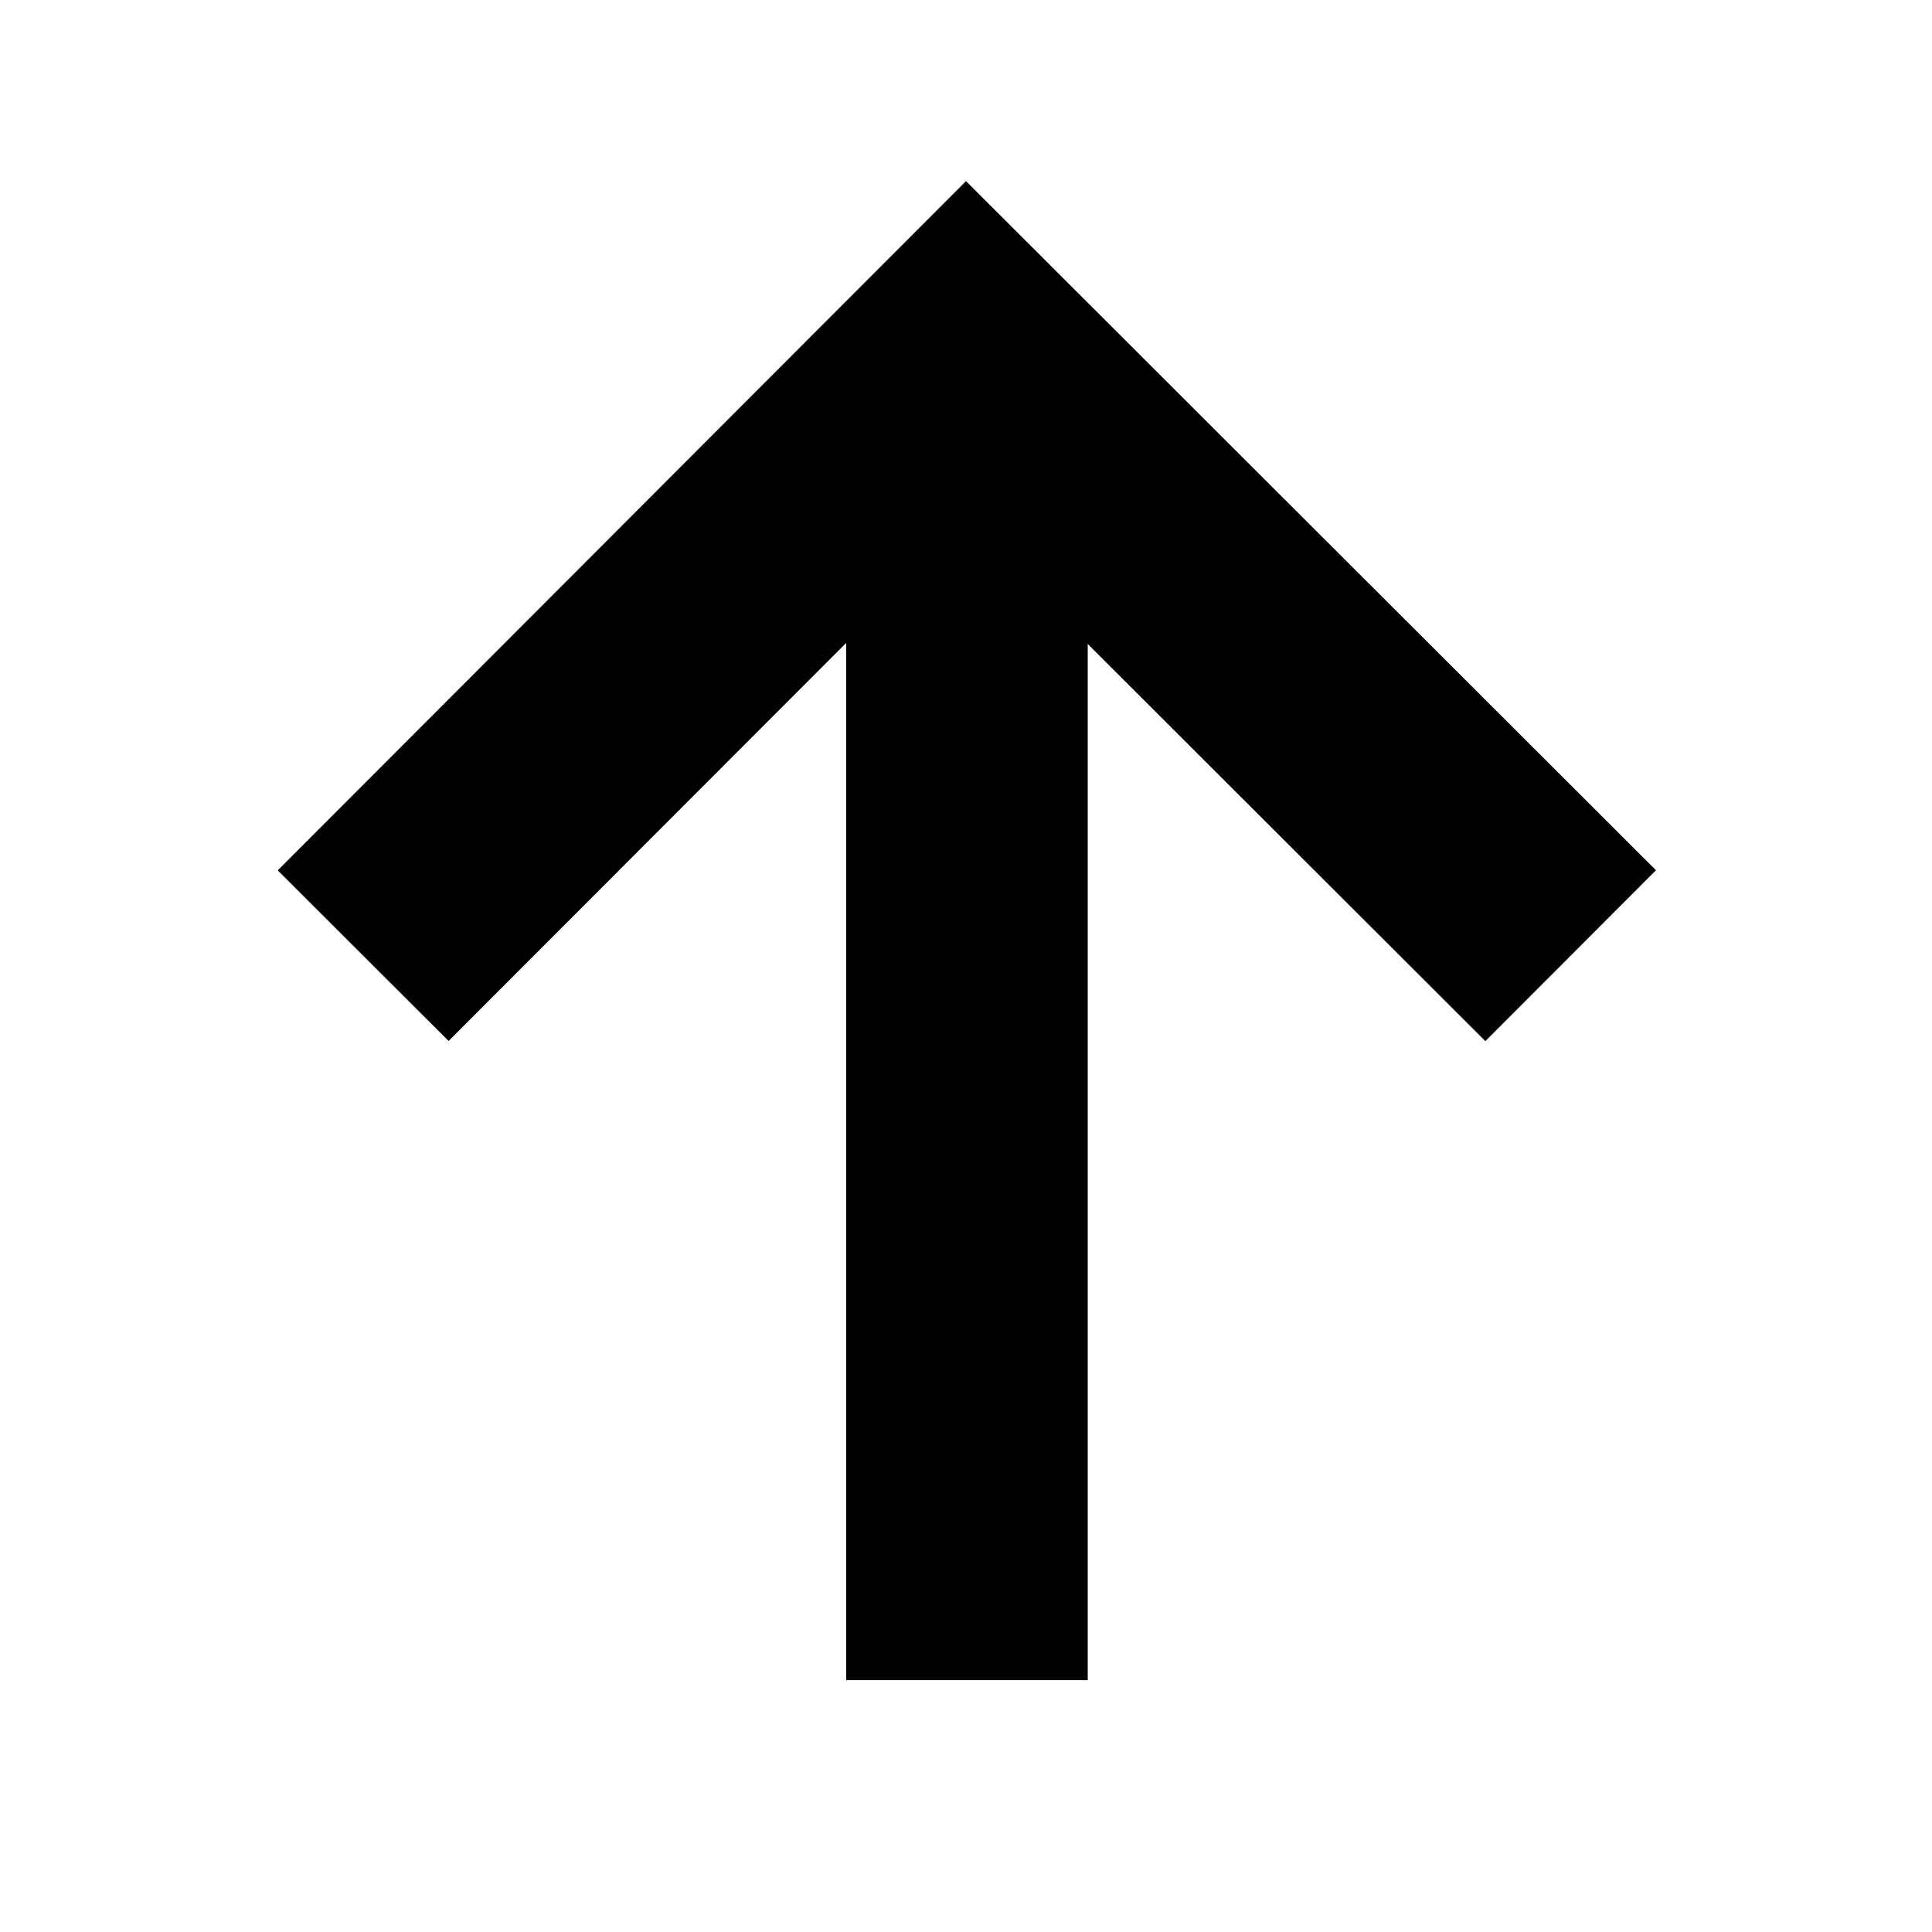 <?xml version="1.0" encoding="UTF-8" standalone="no"?>
<svg width="16px" height="16px" viewBox="0 0 16 16" version="1.1" xmlns="http://www.w3.org/2000/svg" xmlns:xlink="http://www.w3.org/1999/xlink">
    <!-- Generator: Sketch 44.1 (41455) - http://www.bohemiancoding.com/sketch -->
    <title>top-mini</title>
    <desc>Created with Sketch.</desc>
    <defs></defs>
    <g id="Ready-for-exports" stroke="none" stroke-width="1" fill="none" fill-rule="evenodd">
        <g id="top-mini">
            <g id="top-icon-mini">
                <rect id="Rectangle-10" fill="#808080" opacity="0" x="0" y="0" width="16" height="16"></rect>
                <polygon id="Combined-Shape" fill="#000000" fill-rule="nonzero" points="9.008 5.333 9.008 13.914 7.008 13.914 7.008 5.324 3.715 8.621 2.3 7.208 8 1.5 13.714 7.207 12.301 8.622"></polygon>
            </g>
        </g>
    </g>
</svg>